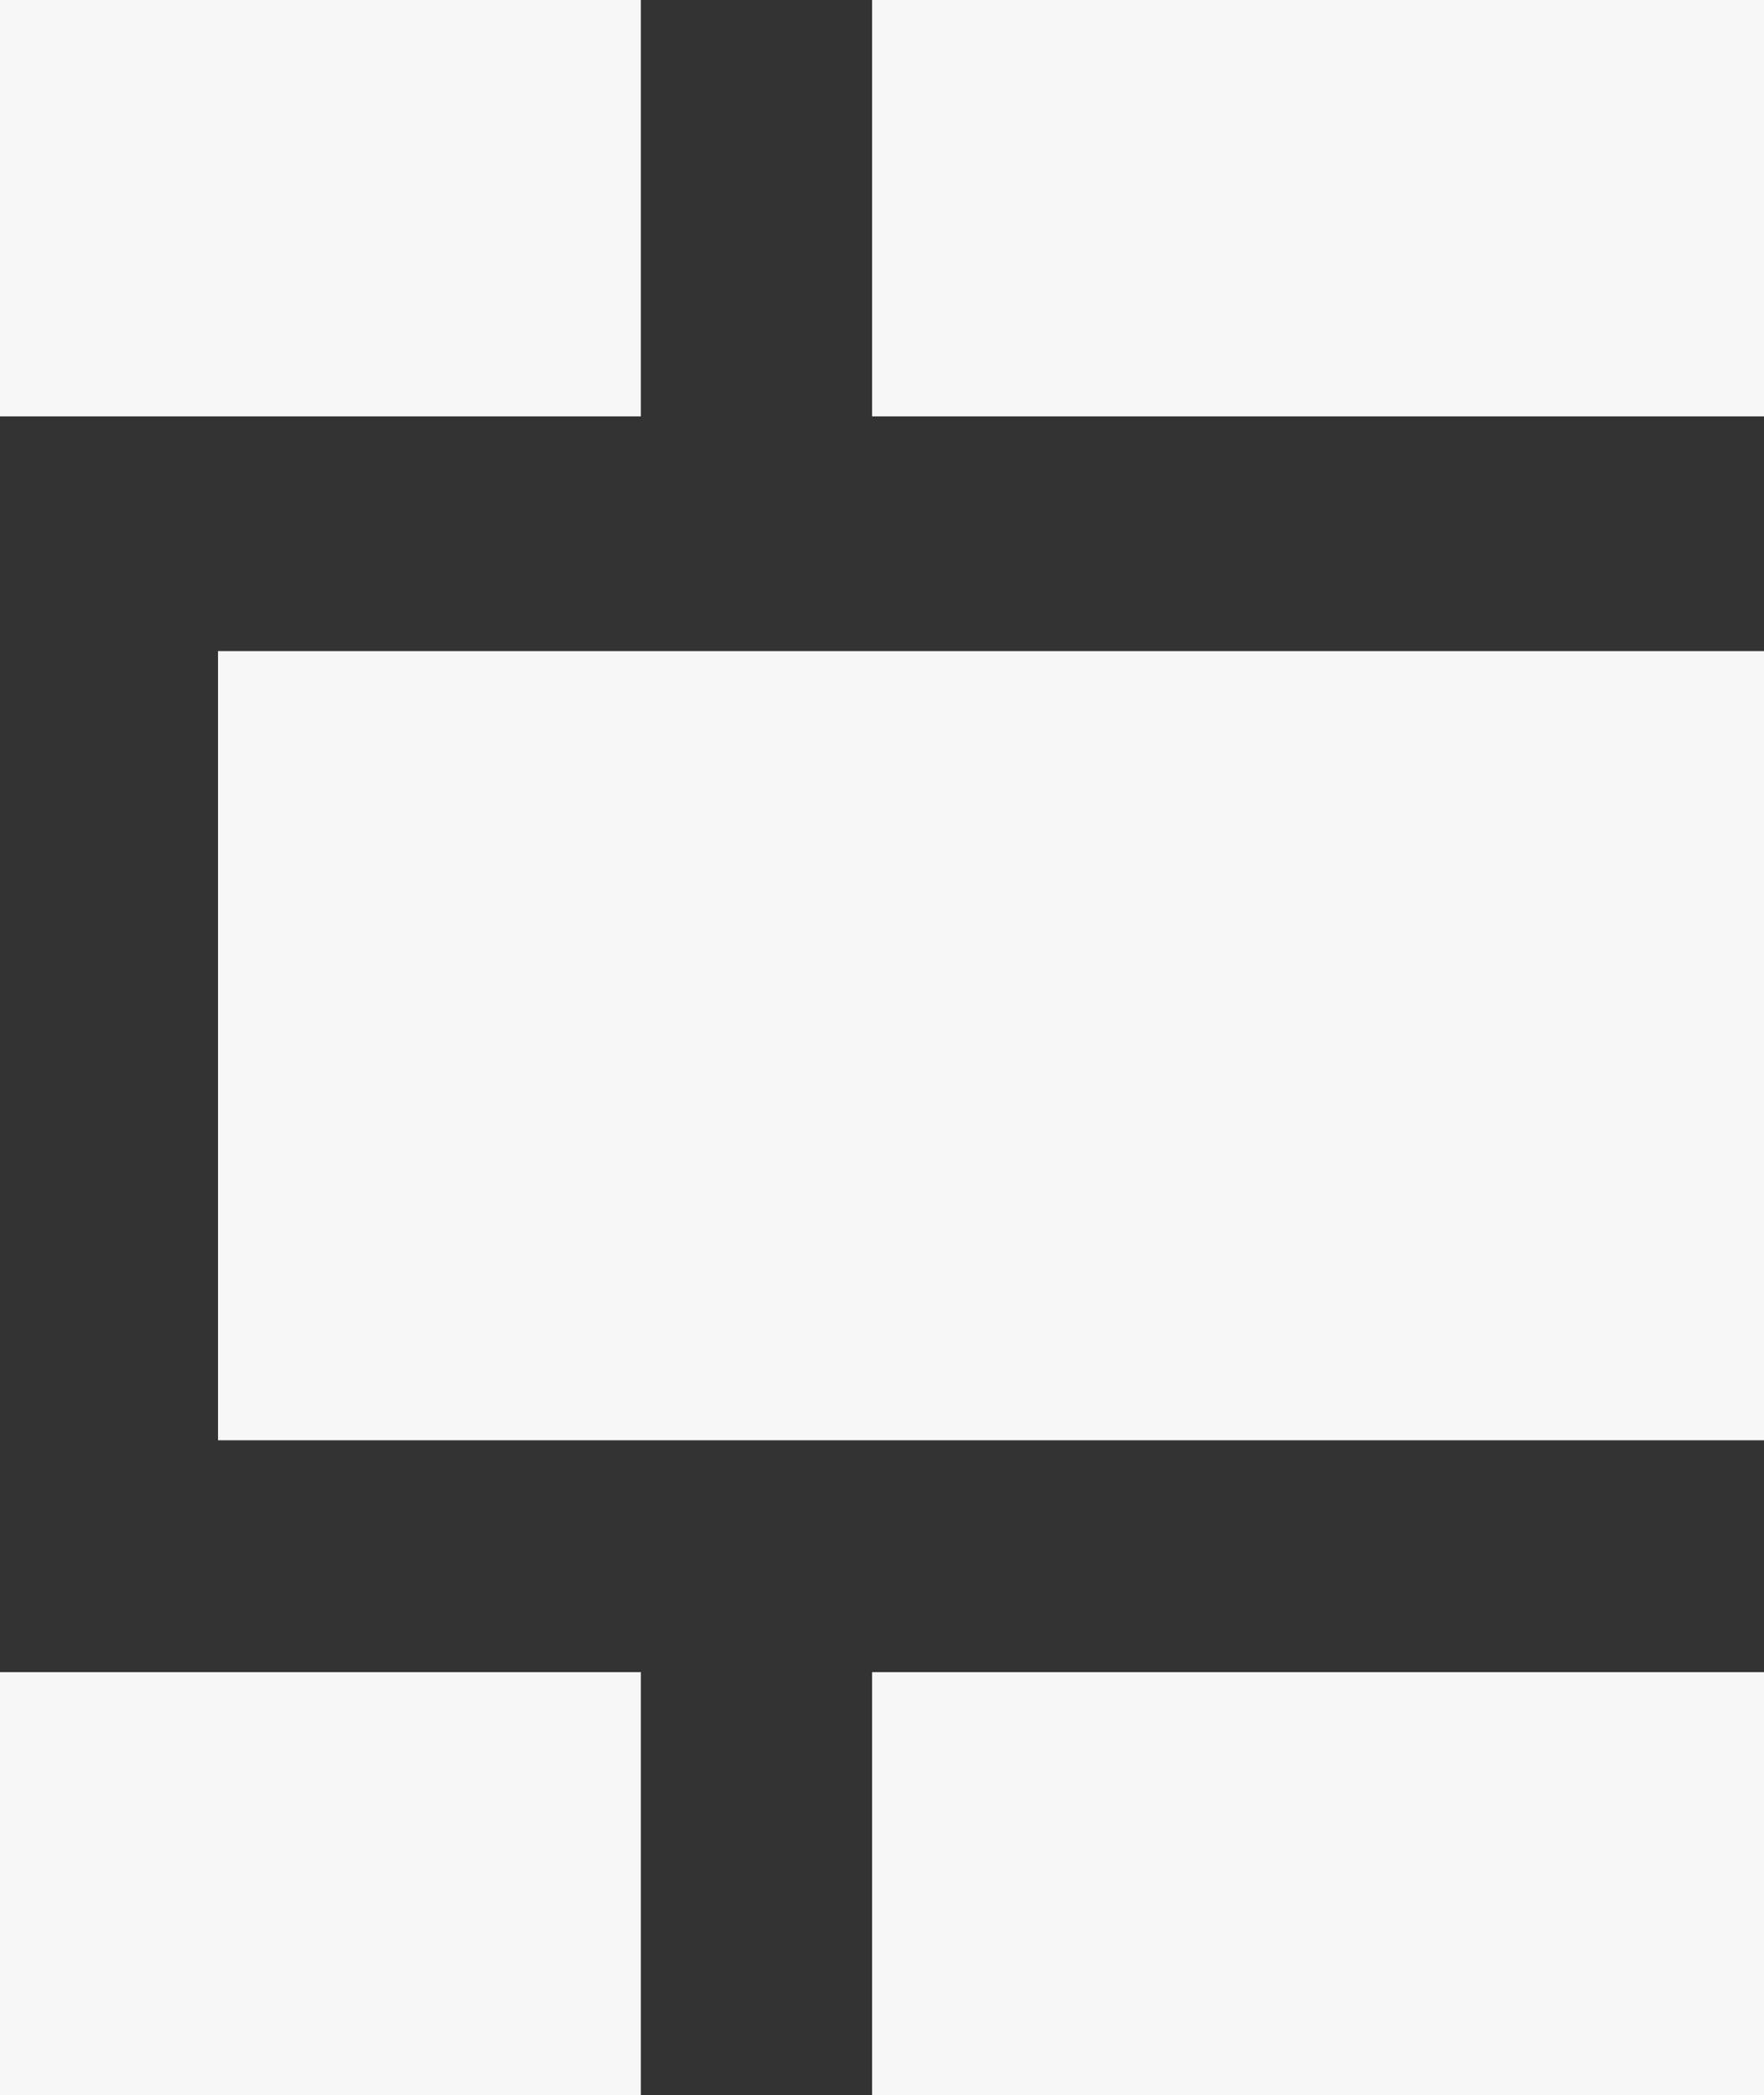 <svg width="267" height="317" viewBox="0 0 267 317" fill="none" xmlns="http://www.w3.org/2000/svg">
<rect x="0" y="0" width="267" height="317" fill="#333333" stroke="none"/>
<rect x="33" y="98.518" width="234" height="119.4" fill="#F7F7F7"/>
<rect width="97" height="63" fill="#F7F7F7"/>
<rect y="253" width="97" height="64" fill="#F7F7F7"/>
<rect x="132" width="135" height="63" fill="#F7F7F7"/>
<rect x="132" y="253" width="135" height="64" fill="#F7F7F7"/>
</svg>
